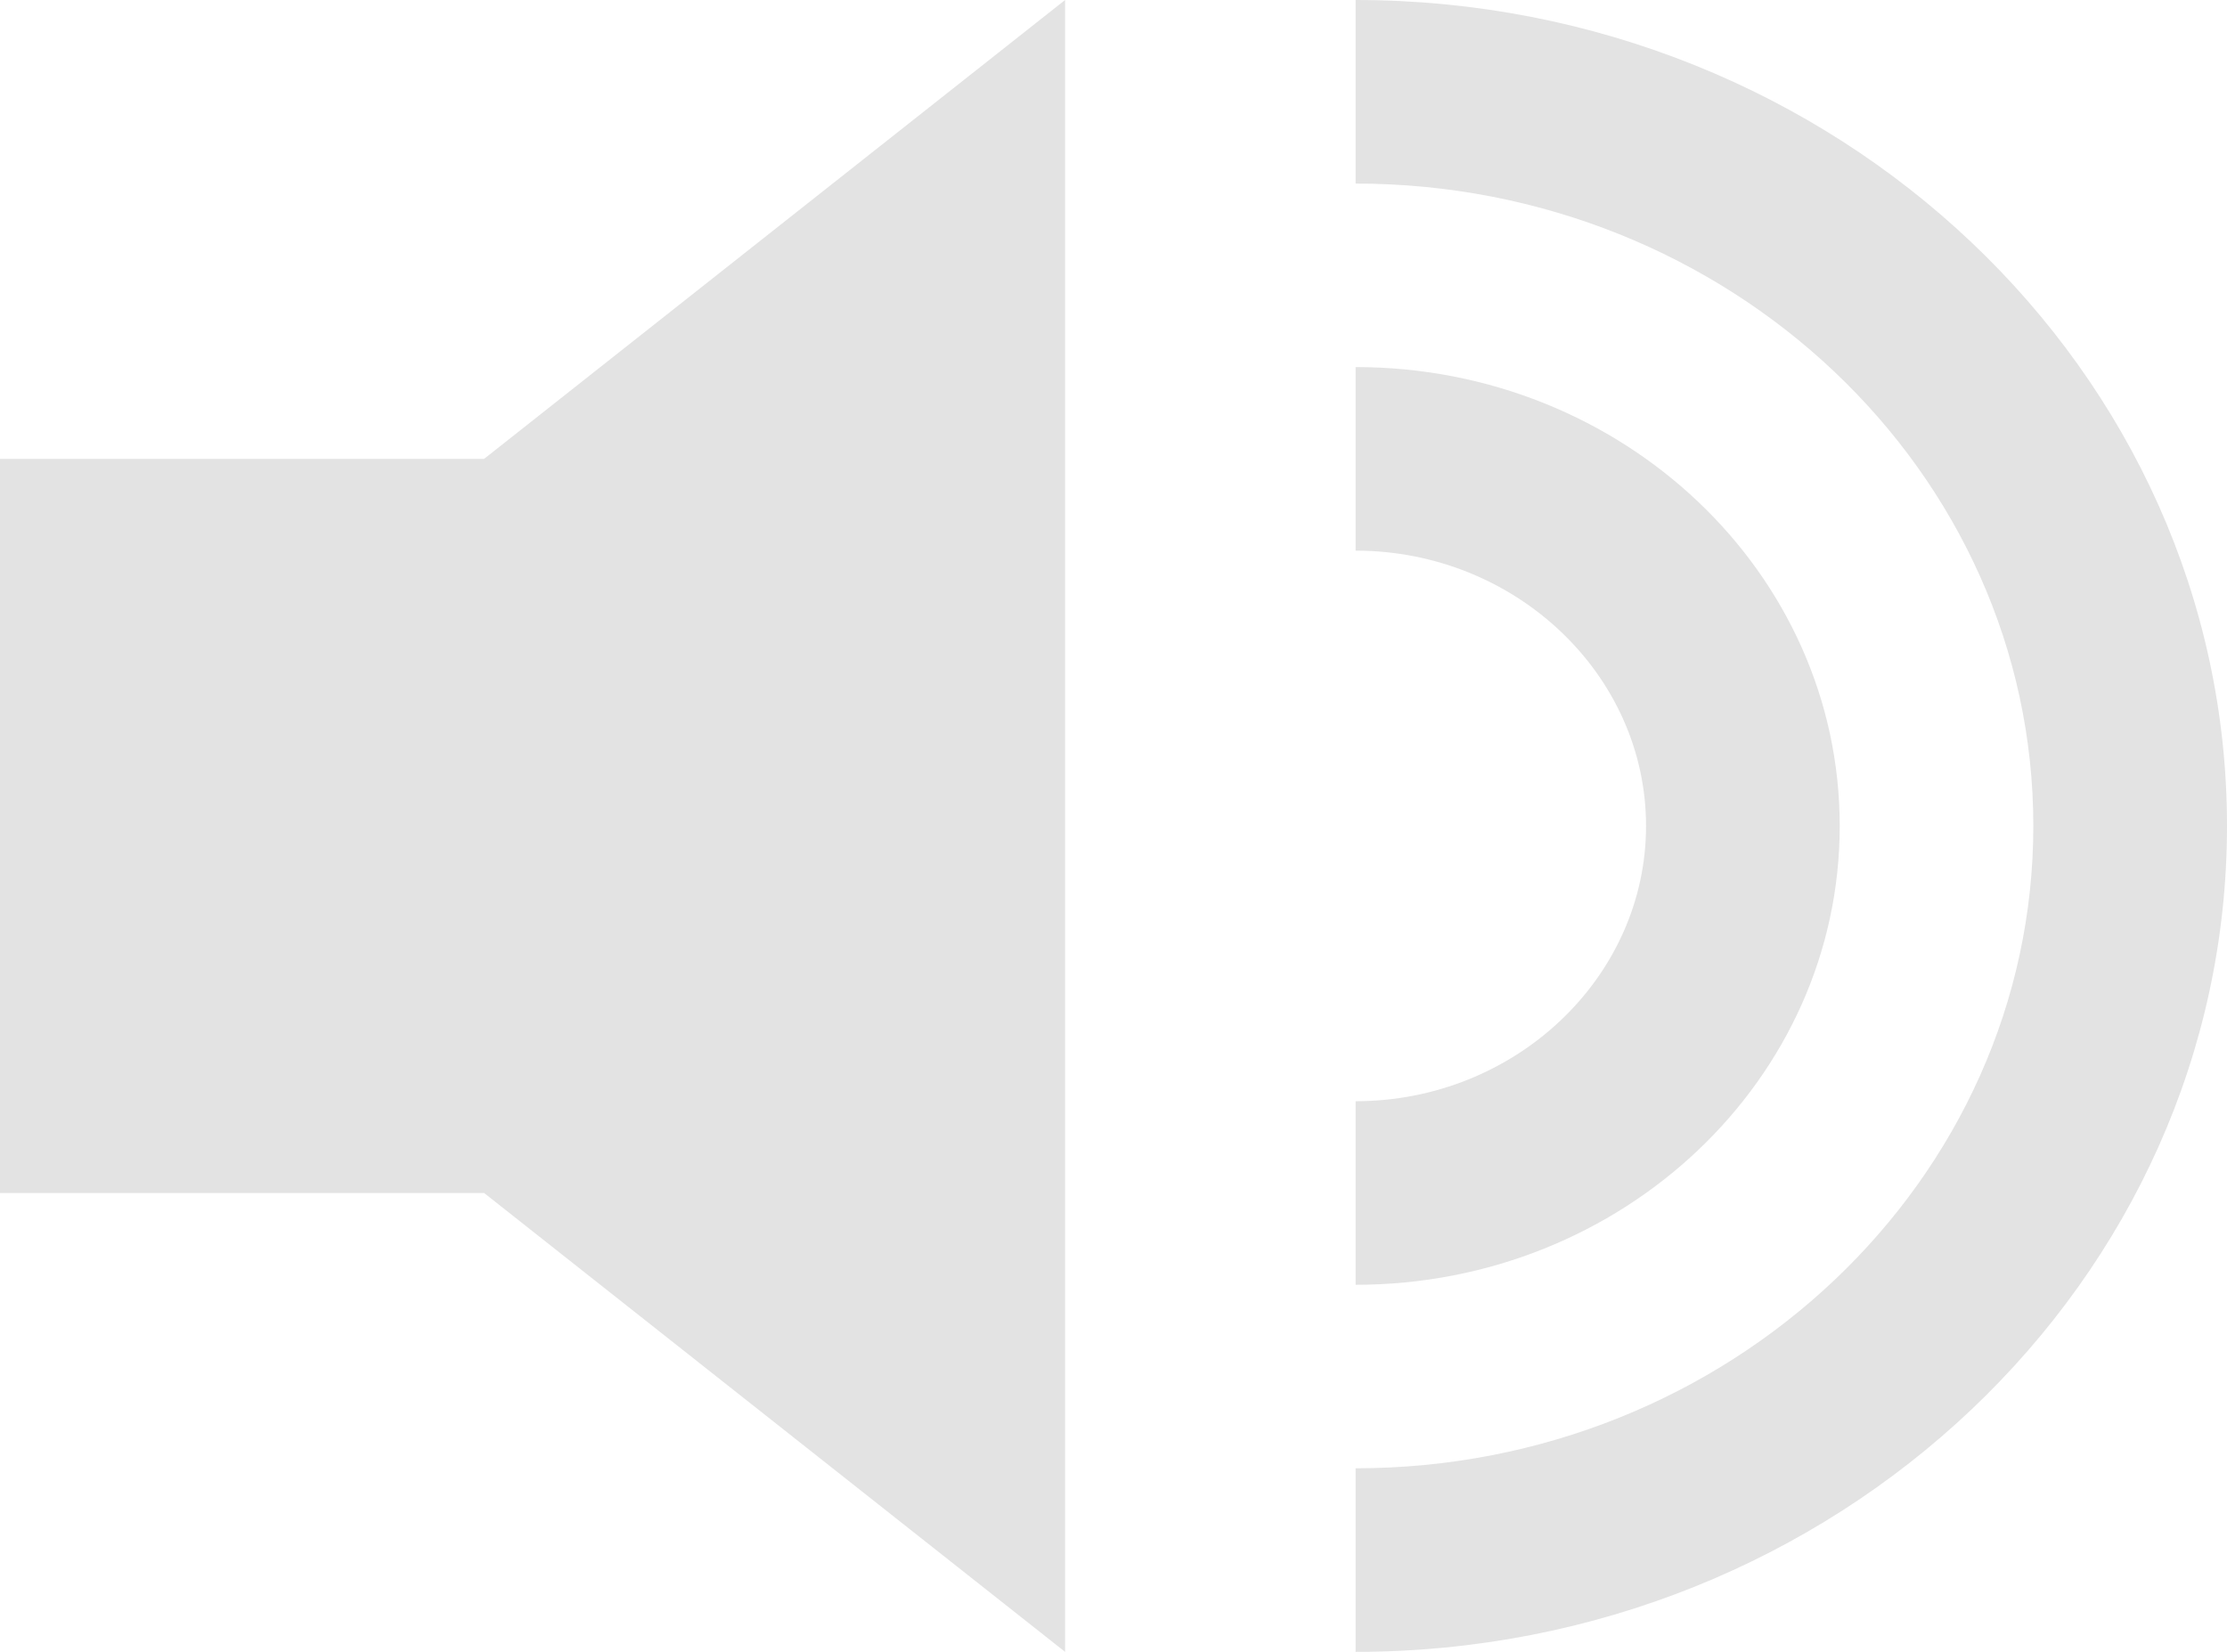 <svg width="31" height="23" viewBox="0 0 31 23" fill="none" xmlns="http://www.w3.org/2000/svg">
<path d="M18.87 23V20.444C24.072 20.444 28.304 16.432 28.304 11.5C28.304 6.568 24.072 2.556 18.87 2.556V0C25.555 0 31 5.162 31 11.5C31 17.838 25.555 23 18.87 23ZM18.87 17.889V15.333C21.093 15.333 22.913 13.608 22.913 11.5C22.913 9.392 21.093 7.667 18.87 7.667V5.111C22.59 5.111 25.609 7.973 25.609 11.5C25.609 15.027 22.59 17.889 18.87 17.889ZM0 11.5V16.611H6.739L14.826 23V0L6.739 6.389H0V11.5Z" fill="#E3E3E3"/>
</svg>
